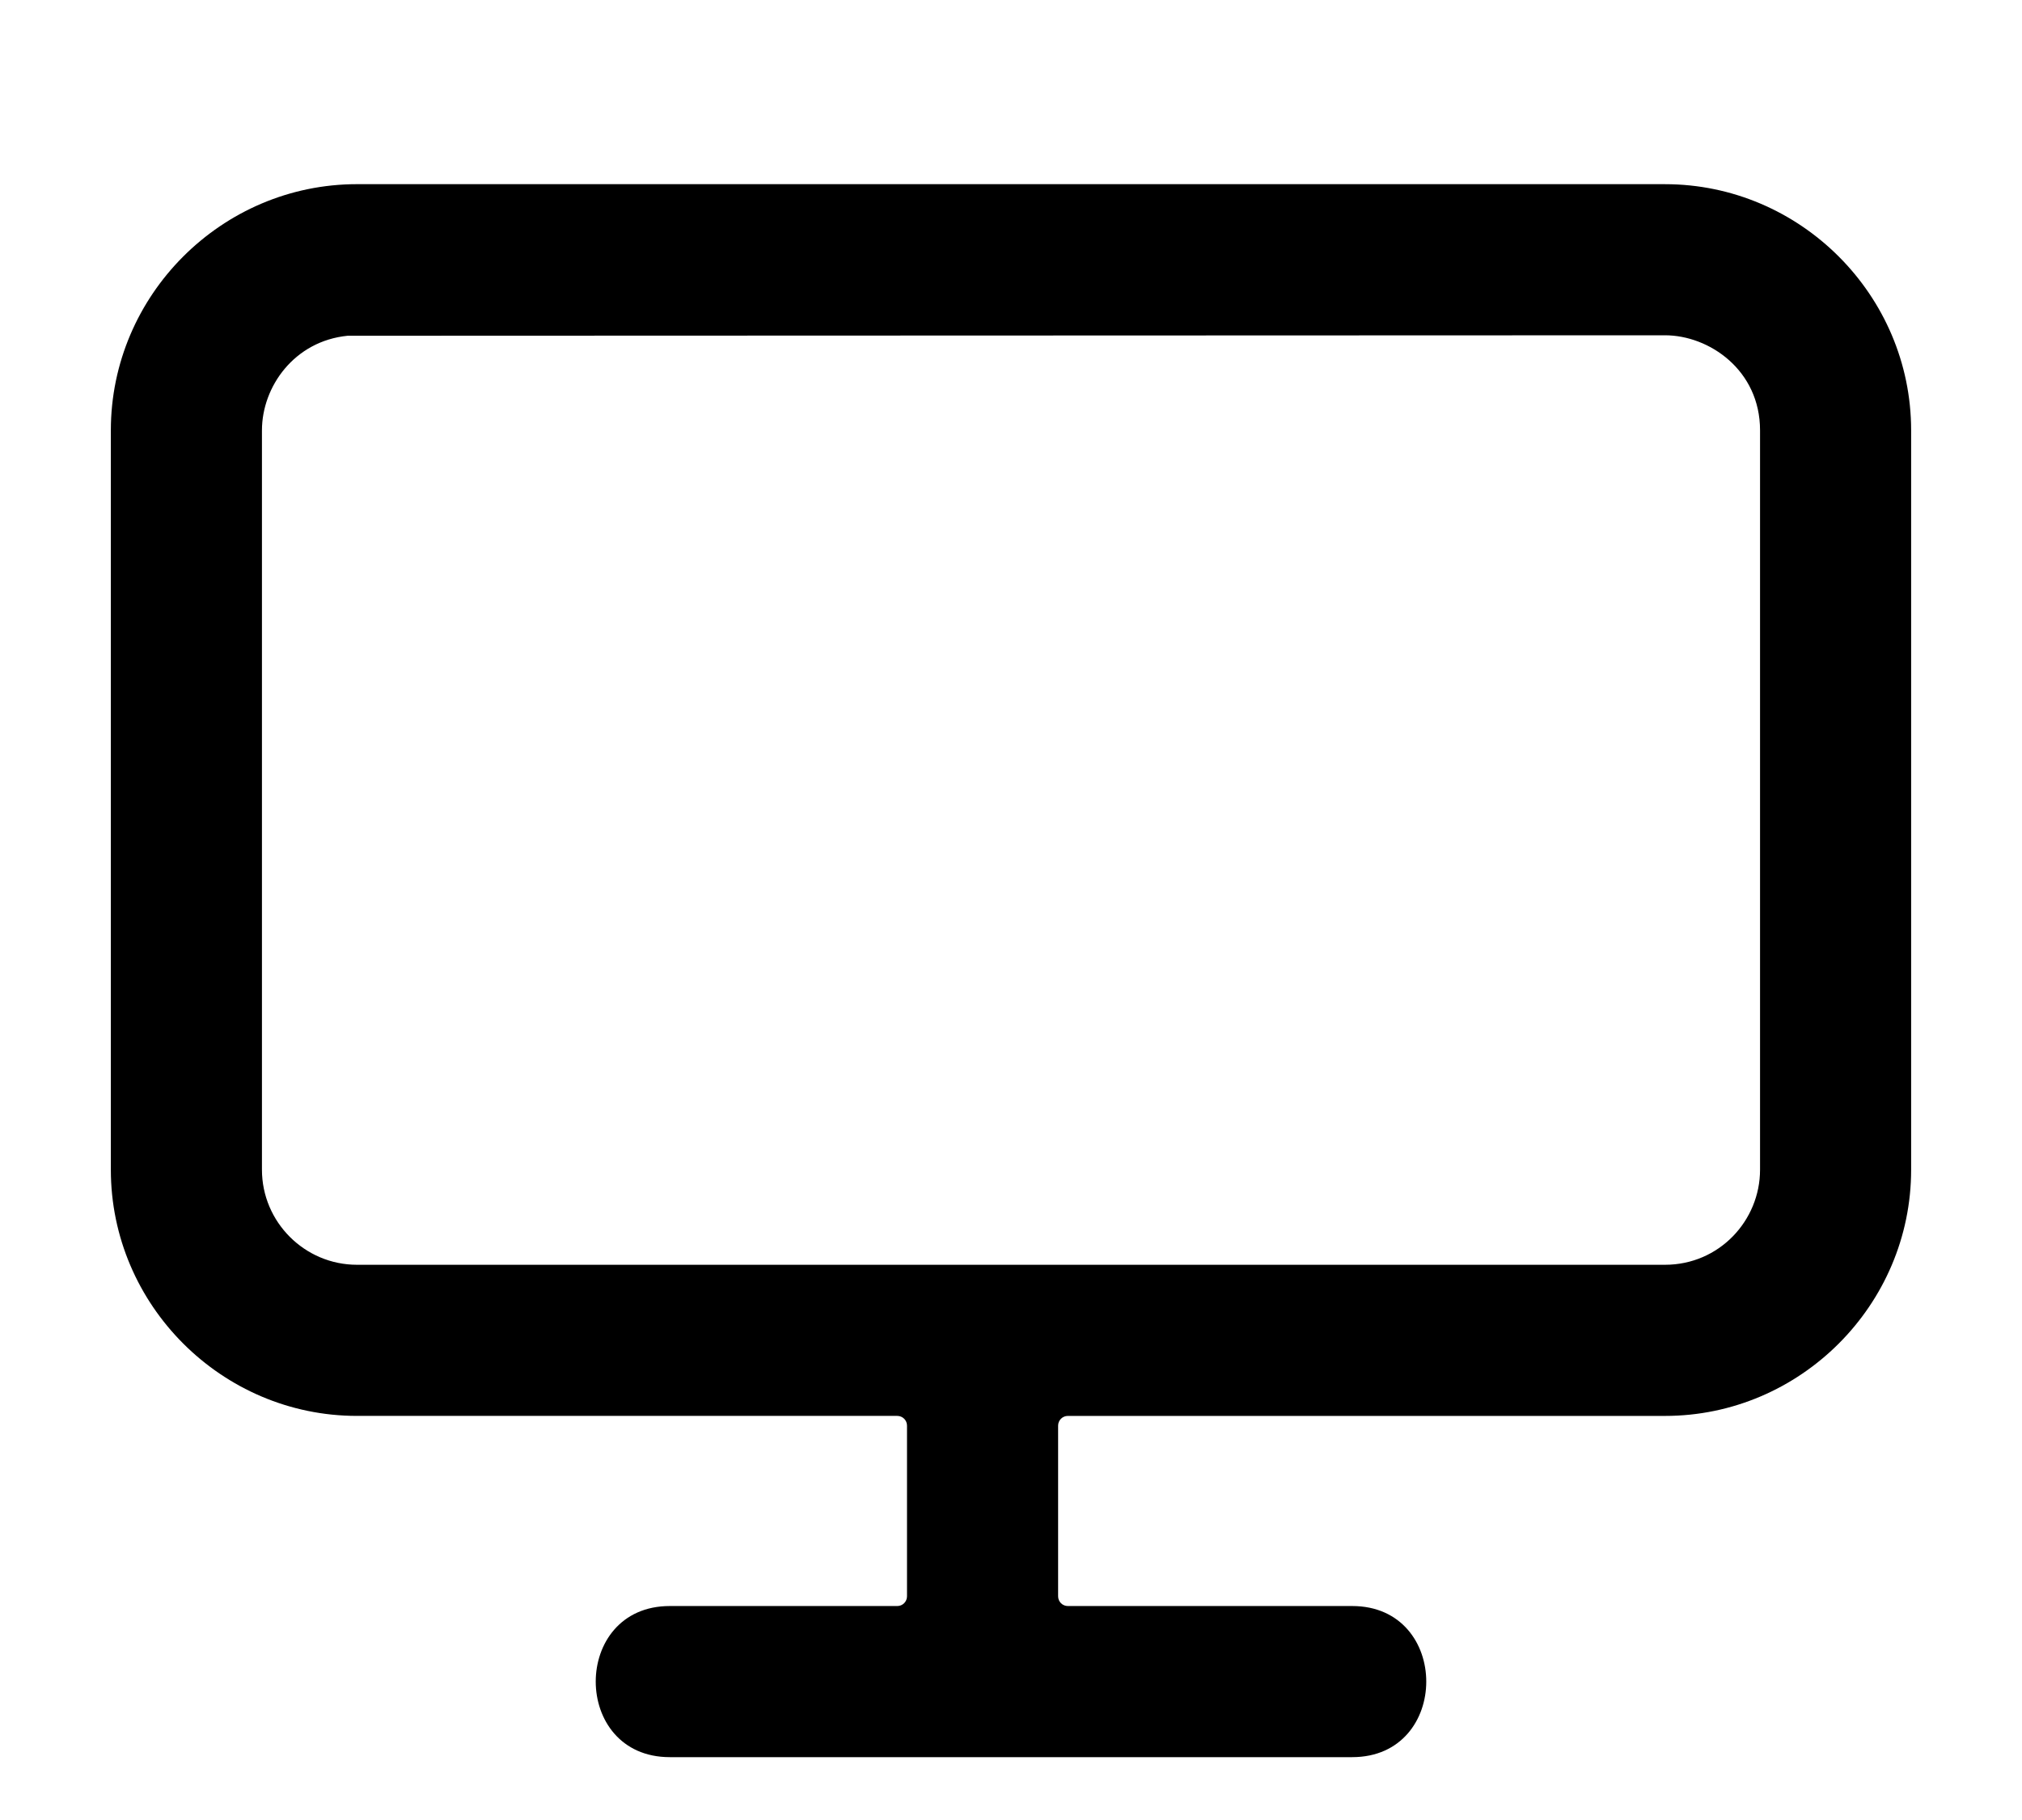<?xml version="1.0" encoding="UTF-8" standalone="no"?>
<!-- Uploaded to: SVG Repo, www.svgrepo.com, Generator: SVG Repo Mixer Tools -->

<svg
   width="100"
   height="90"
   viewBox="0 0 100 90"
   fill="none"
   version="1.1"
   id="svg1"
   sodipodi:docname="monitor_1.svg"
   inkscape:version="1.3.2 (091e20e, 2023-11-25)"
   xmlns:inkscape="http://www.inkscape.org/namespaces/inkscape"
   xmlns:sodipodi="http://sodipodi.sourceforge.net/DTD/sodipodi-0.dtd"
   xmlns="http://www.w3.org/2000/svg"
   xmlns:svg="http://www.w3.org/2000/svg">
  <defs
     id="defs1" />
  <sodipodi:namedview
     id="namedview1"
     pagecolor="#ffffff"
     bordercolor="#000000"
     borderopacity="0.25"
     inkscape:showpageshadow="2"
     inkscape:pageopacity="0.0"
     inkscape:pagecheckerboard="0"
     inkscape:deskcolor="#d1d1d1"
     inkscape:current-layer="svg1" />
  <path
     id="path1"
     style="fill:#000000;stroke-width:5.625"
     d="m 17.656,11.107 c -6.689,0 -12.174,5.485 -12.174,12.174 v 36.562 c 0,6.689 5.485,12.174 12.174,12.174 H 44.375 c 0.267,-2.62e-4 0.483,0.216 0.482,0.482 v 8.438 c 2.62e-4,0.267 -0.216,0.483 -0.482,0.482 h -11.25 c -4.883,0 -4.883,7.473 0,7.473 h 33.75 c 4.883,0 4.883,-7.473 0,-7.473 H 52.812 C 52.546,81.42 52.33,81.204 52.33,80.938 V 72.5 c -2.62e-4,-0.267 0.216,-0.483 0.482,-0.482 h 29.531 c 6.689,0 12.174,-5.485 12.174,-12.174 v -36.562 c 0,-6.689 -5.485,-12.174 -12.174,-12.174 z m 64.688,7.473 c 2.186,0 4.701,1.723 4.701,4.701 v 36.562 c 0,2.516 -2.019,4.701 -4.701,4.701 h -64.688 c -2.589,0 -4.701,-2.112 -4.701,-4.701 v -36.562 c 0,-2.164 1.604,-4.418 4.24,-4.678 z"
     sodipodi:nodetypes="ssssccccssssccccssssscsssssscc"
     transform="translate(0,-2)" />
</svg>
